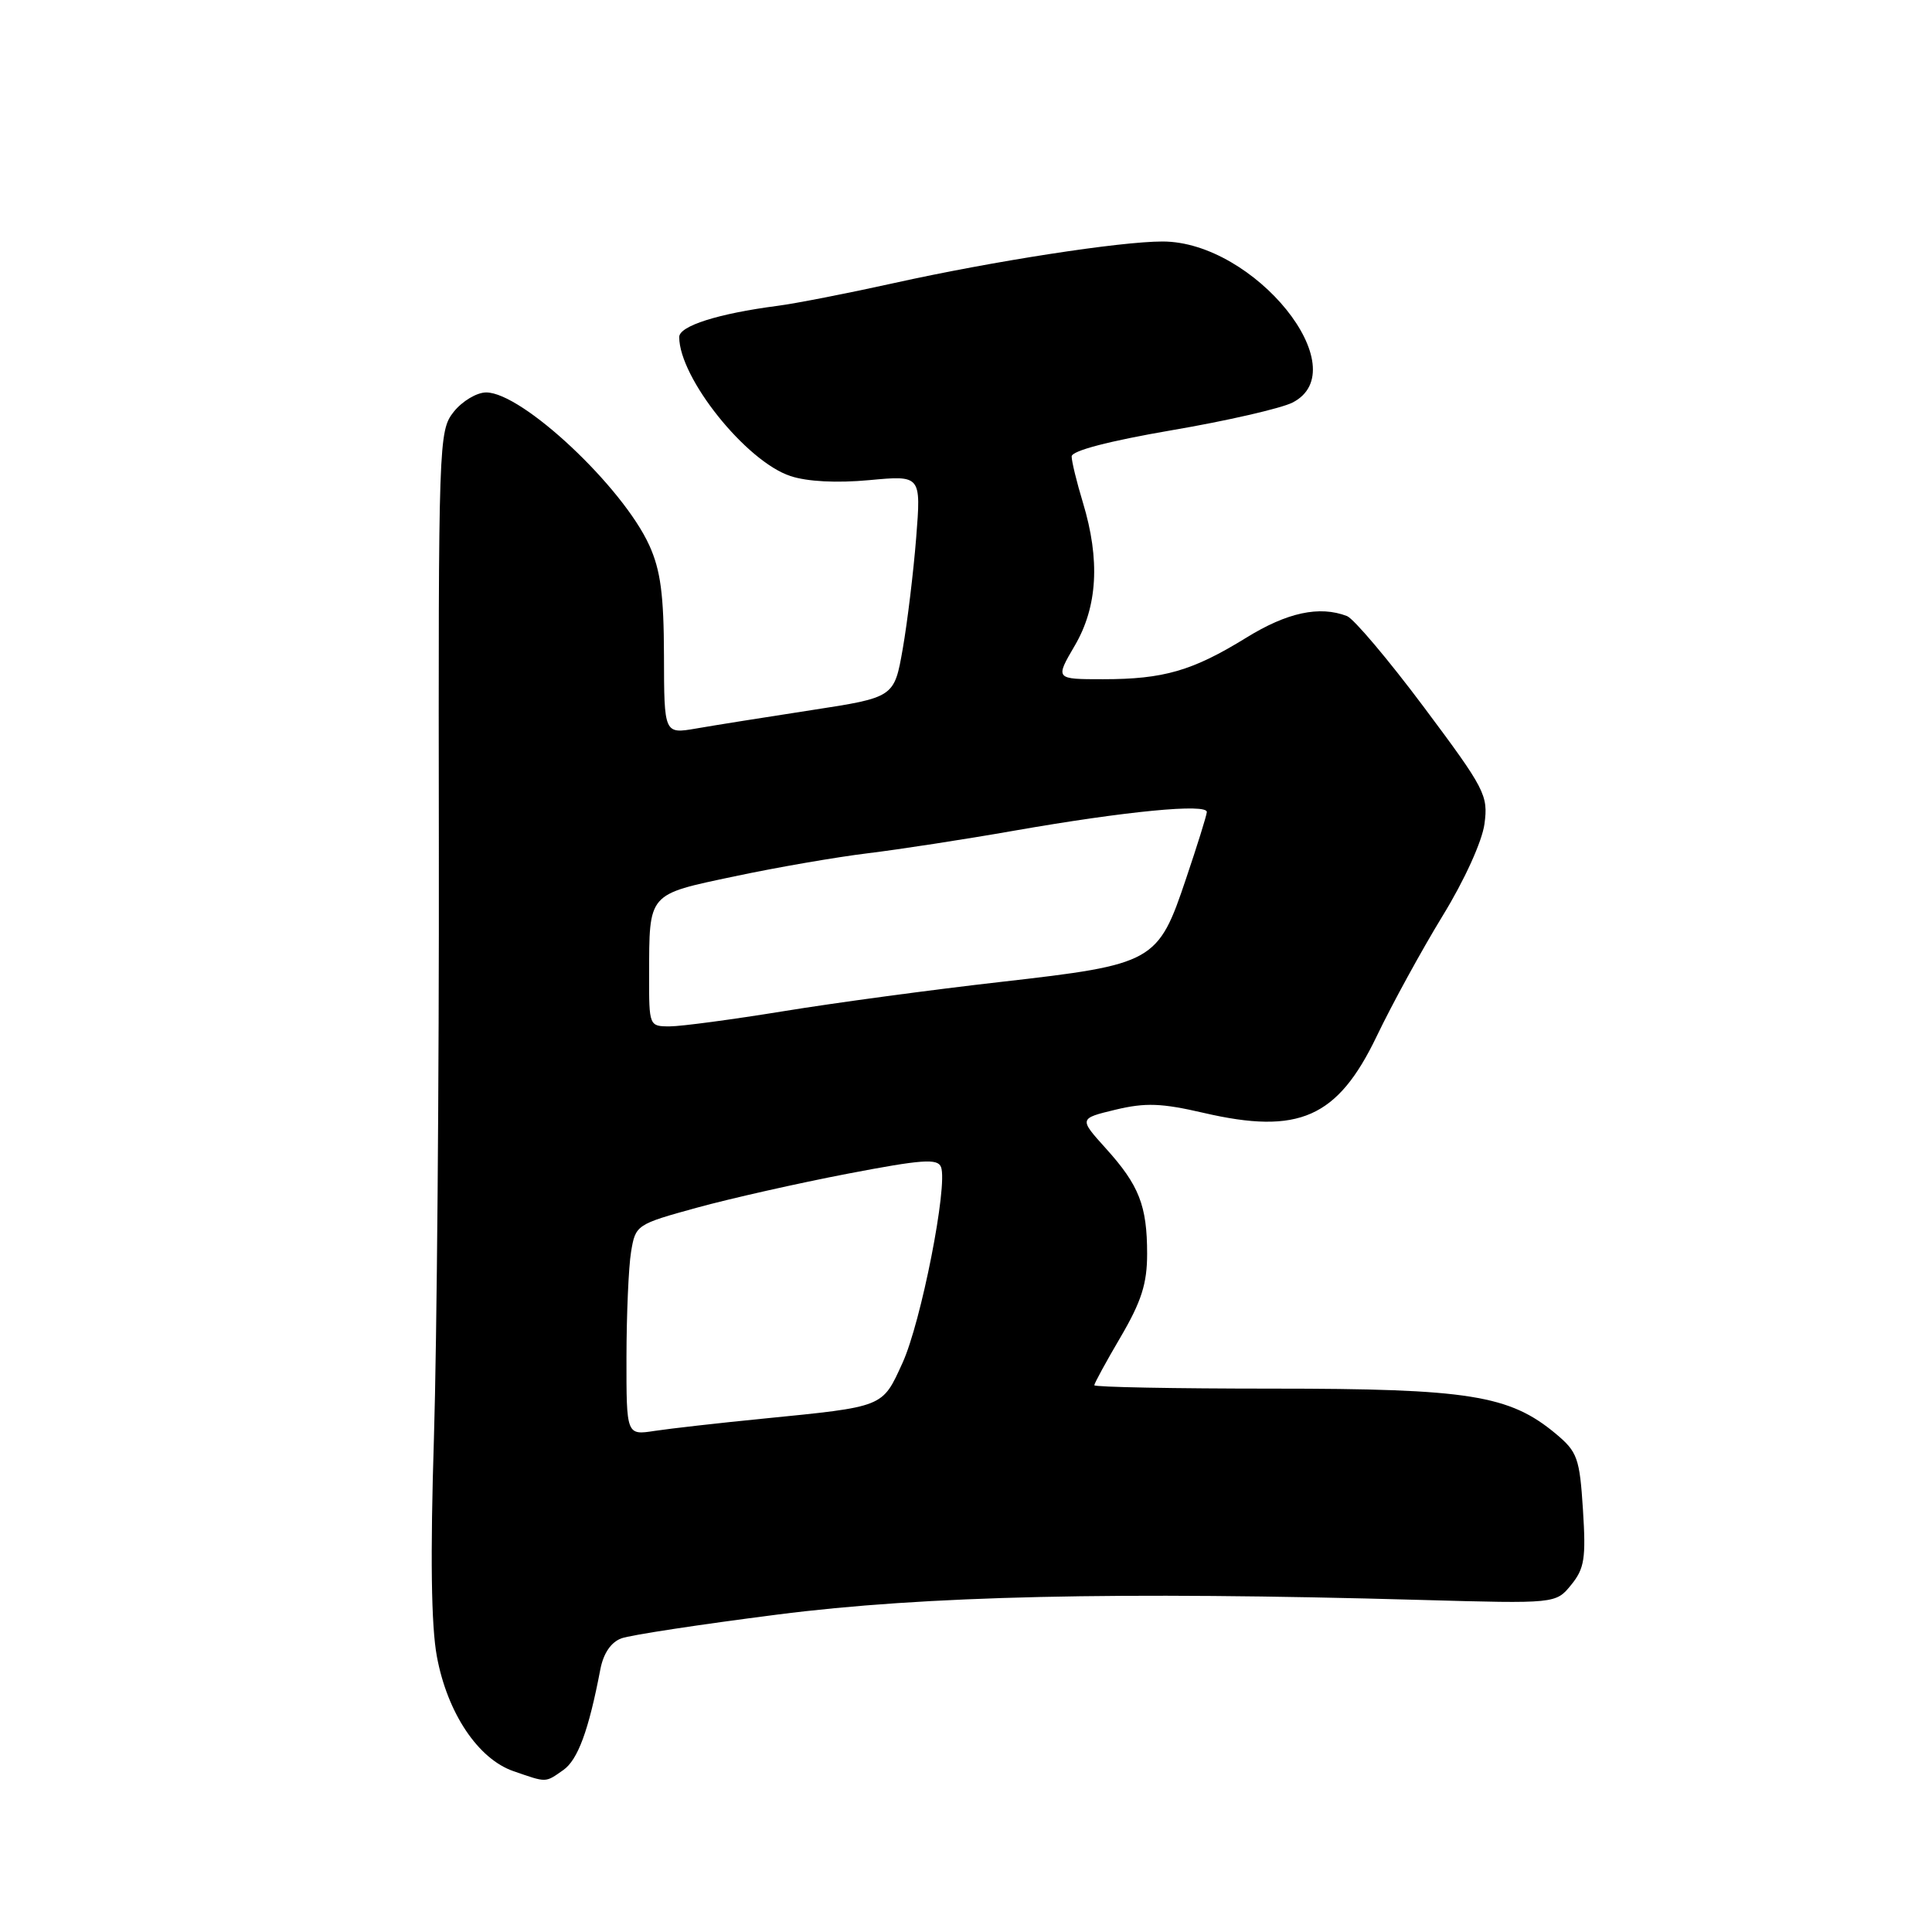 <?xml version="1.0" encoding="UTF-8" standalone="no"?>
<!DOCTYPE svg PUBLIC "-//W3C//DTD SVG 1.1//EN" "http://www.w3.org/Graphics/SVG/1.1/DTD/svg11.dtd" >
<svg xmlns="http://www.w3.org/2000/svg" xmlns:xlink="http://www.w3.org/1999/xlink" version="1.1" viewBox="0 0 256 256">
 <g >
 <path fill="currentColor"
d=" M 74.64 234.54 C 76.57 233.19 78.01 229.27 79.55 221.19 C 79.96 219.07 80.96 217.60 82.34 217.09 C 83.53 216.65 92.83 215.24 103.00 213.94 C 122.50 211.44 147.92 210.87 188.33 212.00 C 206.16 212.50 206.16 212.50 208.19 210.00 C 209.95 207.84 210.16 206.49 209.75 200.05 C 209.31 193.19 209.02 192.38 206.15 189.98 C 200.01 184.86 194.63 184.00 168.66 184.00 C 155.65 184.00 145.00 183.80 145.00 183.55 C 145.00 183.31 146.57 180.42 148.50 177.14 C 151.24 172.46 152.00 170.08 152.00 166.15 C 152.00 159.75 150.94 157.05 146.52 152.16 C 142.96 148.21 142.96 148.21 147.81 147.04 C 151.78 146.09 153.91 146.17 159.48 147.46 C 172.11 150.39 177.23 148.12 182.42 137.31 C 184.48 133.01 188.42 125.83 191.17 121.33 C 194.06 116.62 196.39 111.48 196.70 109.17 C 197.21 105.38 196.78 104.55 188.68 93.71 C 183.97 87.41 179.38 81.98 178.48 81.63 C 174.83 80.23 170.55 81.15 165.12 84.51 C 158.01 88.89 154.19 90.00 146.16 90.00 C 139.81 90.00 139.81 90.00 142.40 85.57 C 145.44 80.40 145.79 74.18 143.49 66.59 C 142.67 63.89 142.00 61.14 142.00 60.48 C 142.00 59.73 146.89 58.45 155.25 57.01 C 162.54 55.77 169.74 54.11 171.25 53.35 C 179.89 48.96 166.22 32.00 154.04 32.00 C 148.40 32.00 131.59 34.60 118.50 37.50 C 112.45 38.84 105.47 40.21 103.00 40.53 C 95.17 41.55 90.00 43.19 90.00 44.66 C 90.00 50.07 98.86 61.14 104.74 63.08 C 106.98 63.82 110.87 64.02 115.18 63.62 C 122.05 62.98 122.05 62.98 121.40 71.24 C 121.04 75.78 120.24 82.41 119.62 85.96 C 118.49 92.41 118.49 92.41 107.50 94.10 C 101.45 95.03 94.59 96.12 92.25 96.53 C 88.00 97.26 88.00 97.26 87.98 86.88 C 87.96 78.81 87.53 75.56 86.04 72.27 C 82.50 64.48 69.19 52.00 64.42 52.00 C 63.17 52.00 61.24 53.16 60.11 54.58 C 58.13 57.11 58.08 58.34 58.15 112.33 C 58.19 142.67 57.89 177.85 57.50 190.50 C 57.01 206.12 57.13 215.42 57.89 219.50 C 59.28 226.99 63.35 233.07 68.04 234.69 C 72.50 236.23 72.21 236.24 74.64 234.54 Z  M 83.01 179.84 C 83.02 174.15 83.29 167.87 83.62 165.88 C 84.21 162.30 84.32 162.23 92.36 160.02 C 96.84 158.79 105.82 156.77 112.33 155.52 C 122.19 153.63 124.25 153.48 124.69 154.64 C 125.62 157.06 122.05 175.22 119.58 180.61 C 116.87 186.53 117.26 186.37 101.00 187.99 C 95.22 188.56 88.81 189.29 86.75 189.60 C 83.00 190.18 83.00 190.18 83.01 179.84 Z  M 86.01 129.25 C 86.04 118.23 85.74 118.57 97.33 116.12 C 102.92 114.93 110.88 113.56 115.00 113.06 C 119.12 112.56 127.85 111.22 134.38 110.07 C 149.19 107.48 160.03 106.43 159.91 107.61 C 159.87 108.10 158.63 112.07 157.16 116.42 C 153.44 127.51 152.93 127.79 132.69 130.10 C 123.59 131.13 110.60 132.88 103.82 133.99 C 97.05 135.09 90.26 136.00 88.75 136.00 C 86.02 136.00 86.00 135.95 86.01 129.25 Z "/>
</g>
</svg>